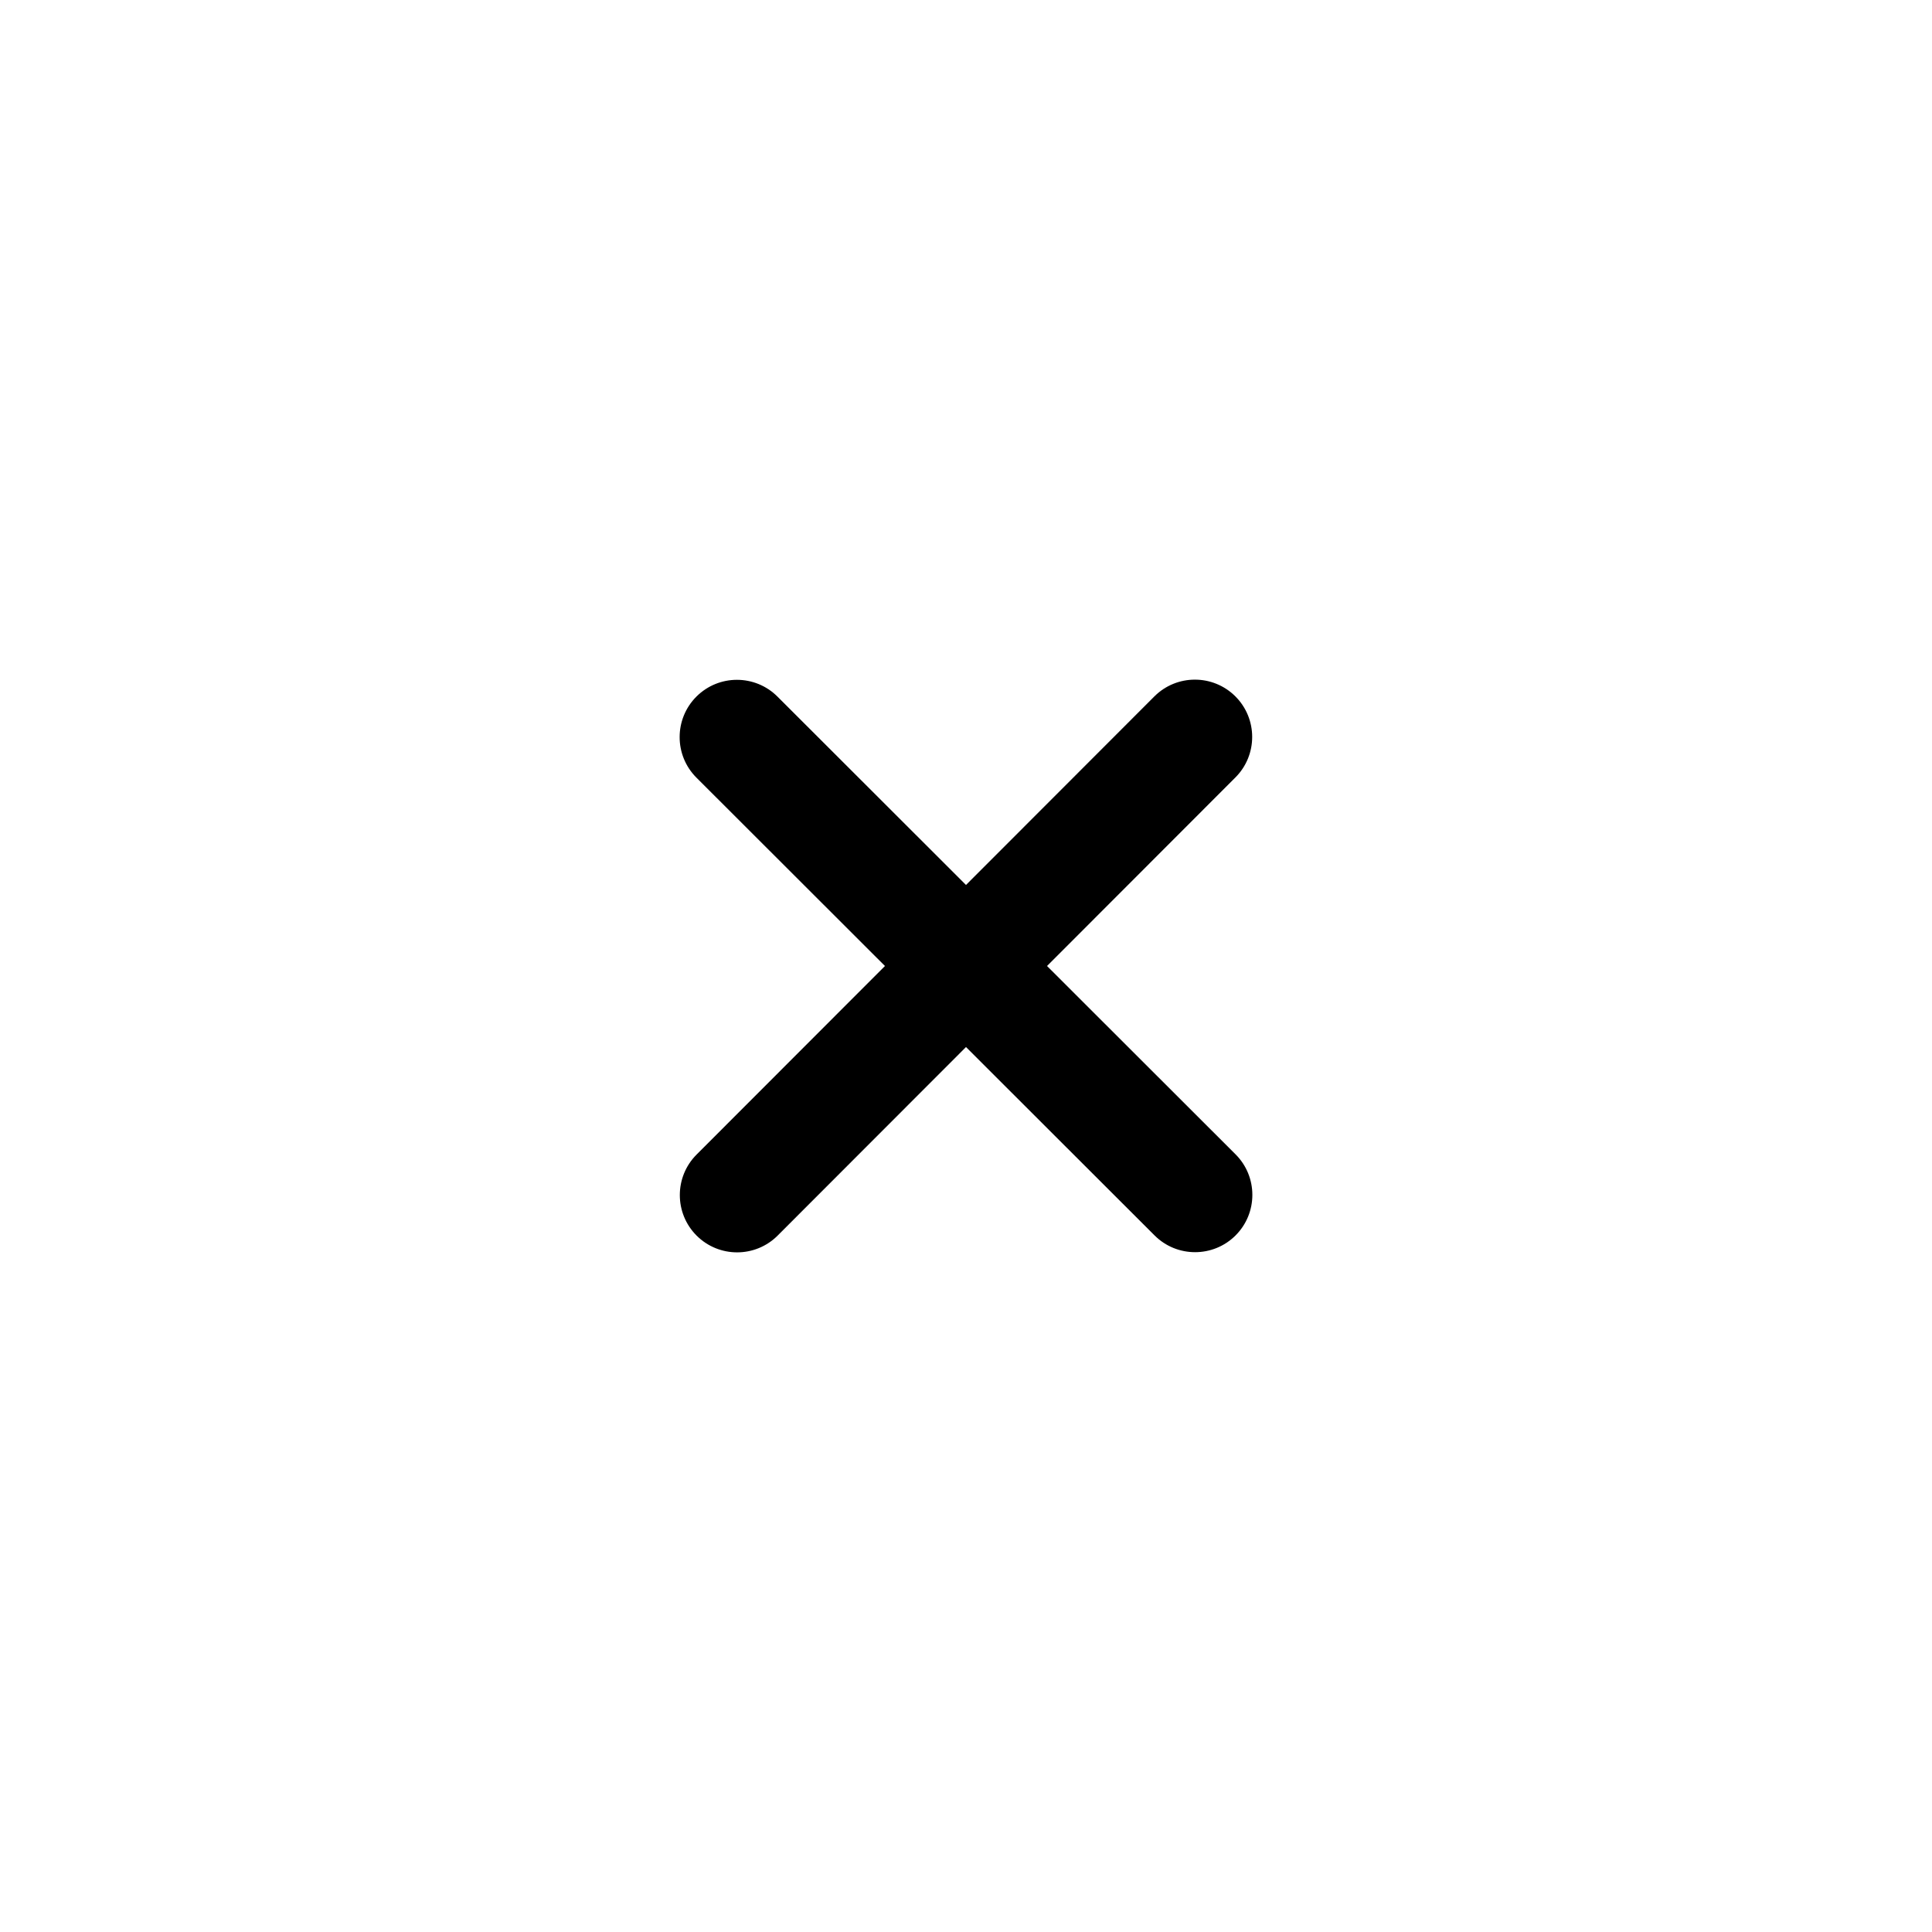 <?xml version="1.0" encoding="UTF-8" standalone="no" ?>
<!DOCTYPE svg PUBLIC "-//W3C//DTD SVG 1.1//EN" "http://www.w3.org/Graphics/SVG/1.1/DTD/svg11.dtd">
<svg xmlns="http://www.w3.org/2000/svg" xmlns:xlink="http://www.w3.org/1999/xlink" version="1.1" width="1080" height="1080" viewBox="0 0 1080 1080" xml:space="preserve">
<desc>Created with Fabric.js 5.2.4</desc>
<defs>
</defs>
<rect x="0" y="0" width="100%" height="100%" fill="transparent"></rect>
<g transform="matrix(1 0 0 1 540 540)" id="54f9a6b0-70f2-498c-8857-d004879b504f"  >
</g>
<g transform="matrix(1 0 0 1 540 540)" id="bc851d18-9264-4a57-8637-64c7b4d88006"  >
<rect style="stroke: none; stroke-width: 1; stroke-dasharray: none; stroke-linecap: butt; stroke-dashoffset: 0; stroke-linejoin: miter; stroke-miterlimit: 4; fill: rgb(255,255,255); fill-rule: nonzero; opacity: 1; visibility: hidden;" vector-effect="non-scaling-stroke"  x="-540" y="-540" rx="0" ry="0" width="1080" height="1080" />
</g>
<g transform="matrix(0 0 0 0 0 0)"  >
<g style=""   >
</g>
</g>
<g transform="matrix(1 0 0 1 540 540)"  >
<path style="stroke: rgb(0,0,0); stroke-width: 0; stroke-dasharray: none; stroke-linecap: butt; stroke-dashoffset: 0; stroke-linejoin: miter; stroke-miterlimit: 4; fill: rgb(0,0,0); fill-rule: nonzero; opacity: 1;" vector-effect="non-scaling-stroke"  transform=" translate(-160, -256)" d="M 310.6 150.6 C 323.1 138.1 323.1 117.8 310.6 105.3 C 298.1 92.8 277.8 92.8 265.3 105.3 L 160 210.7 L 54.6 105.4 C 42.1 92.9 21.8 92.9 9.3 105.4 C -3.2 117.9 -3.2 138.2 9.3 150.7 L 114.7 256 L 9.4 361.4 C -3.1 373.9 -3.1 394.2 9.4 406.7 C 21.9 419.2 42.2 419.2 54.7 406.7 L 160 301.3 L 265.4 406.6 C 277.9 419.1 298.2 419.1 310.7 406.6 C 323.2 394.1 323.2 373.8 310.7 361.3 L 205.3 256 L 310.6 150.6 z" stroke-linecap="round" />
</g>
</svg>